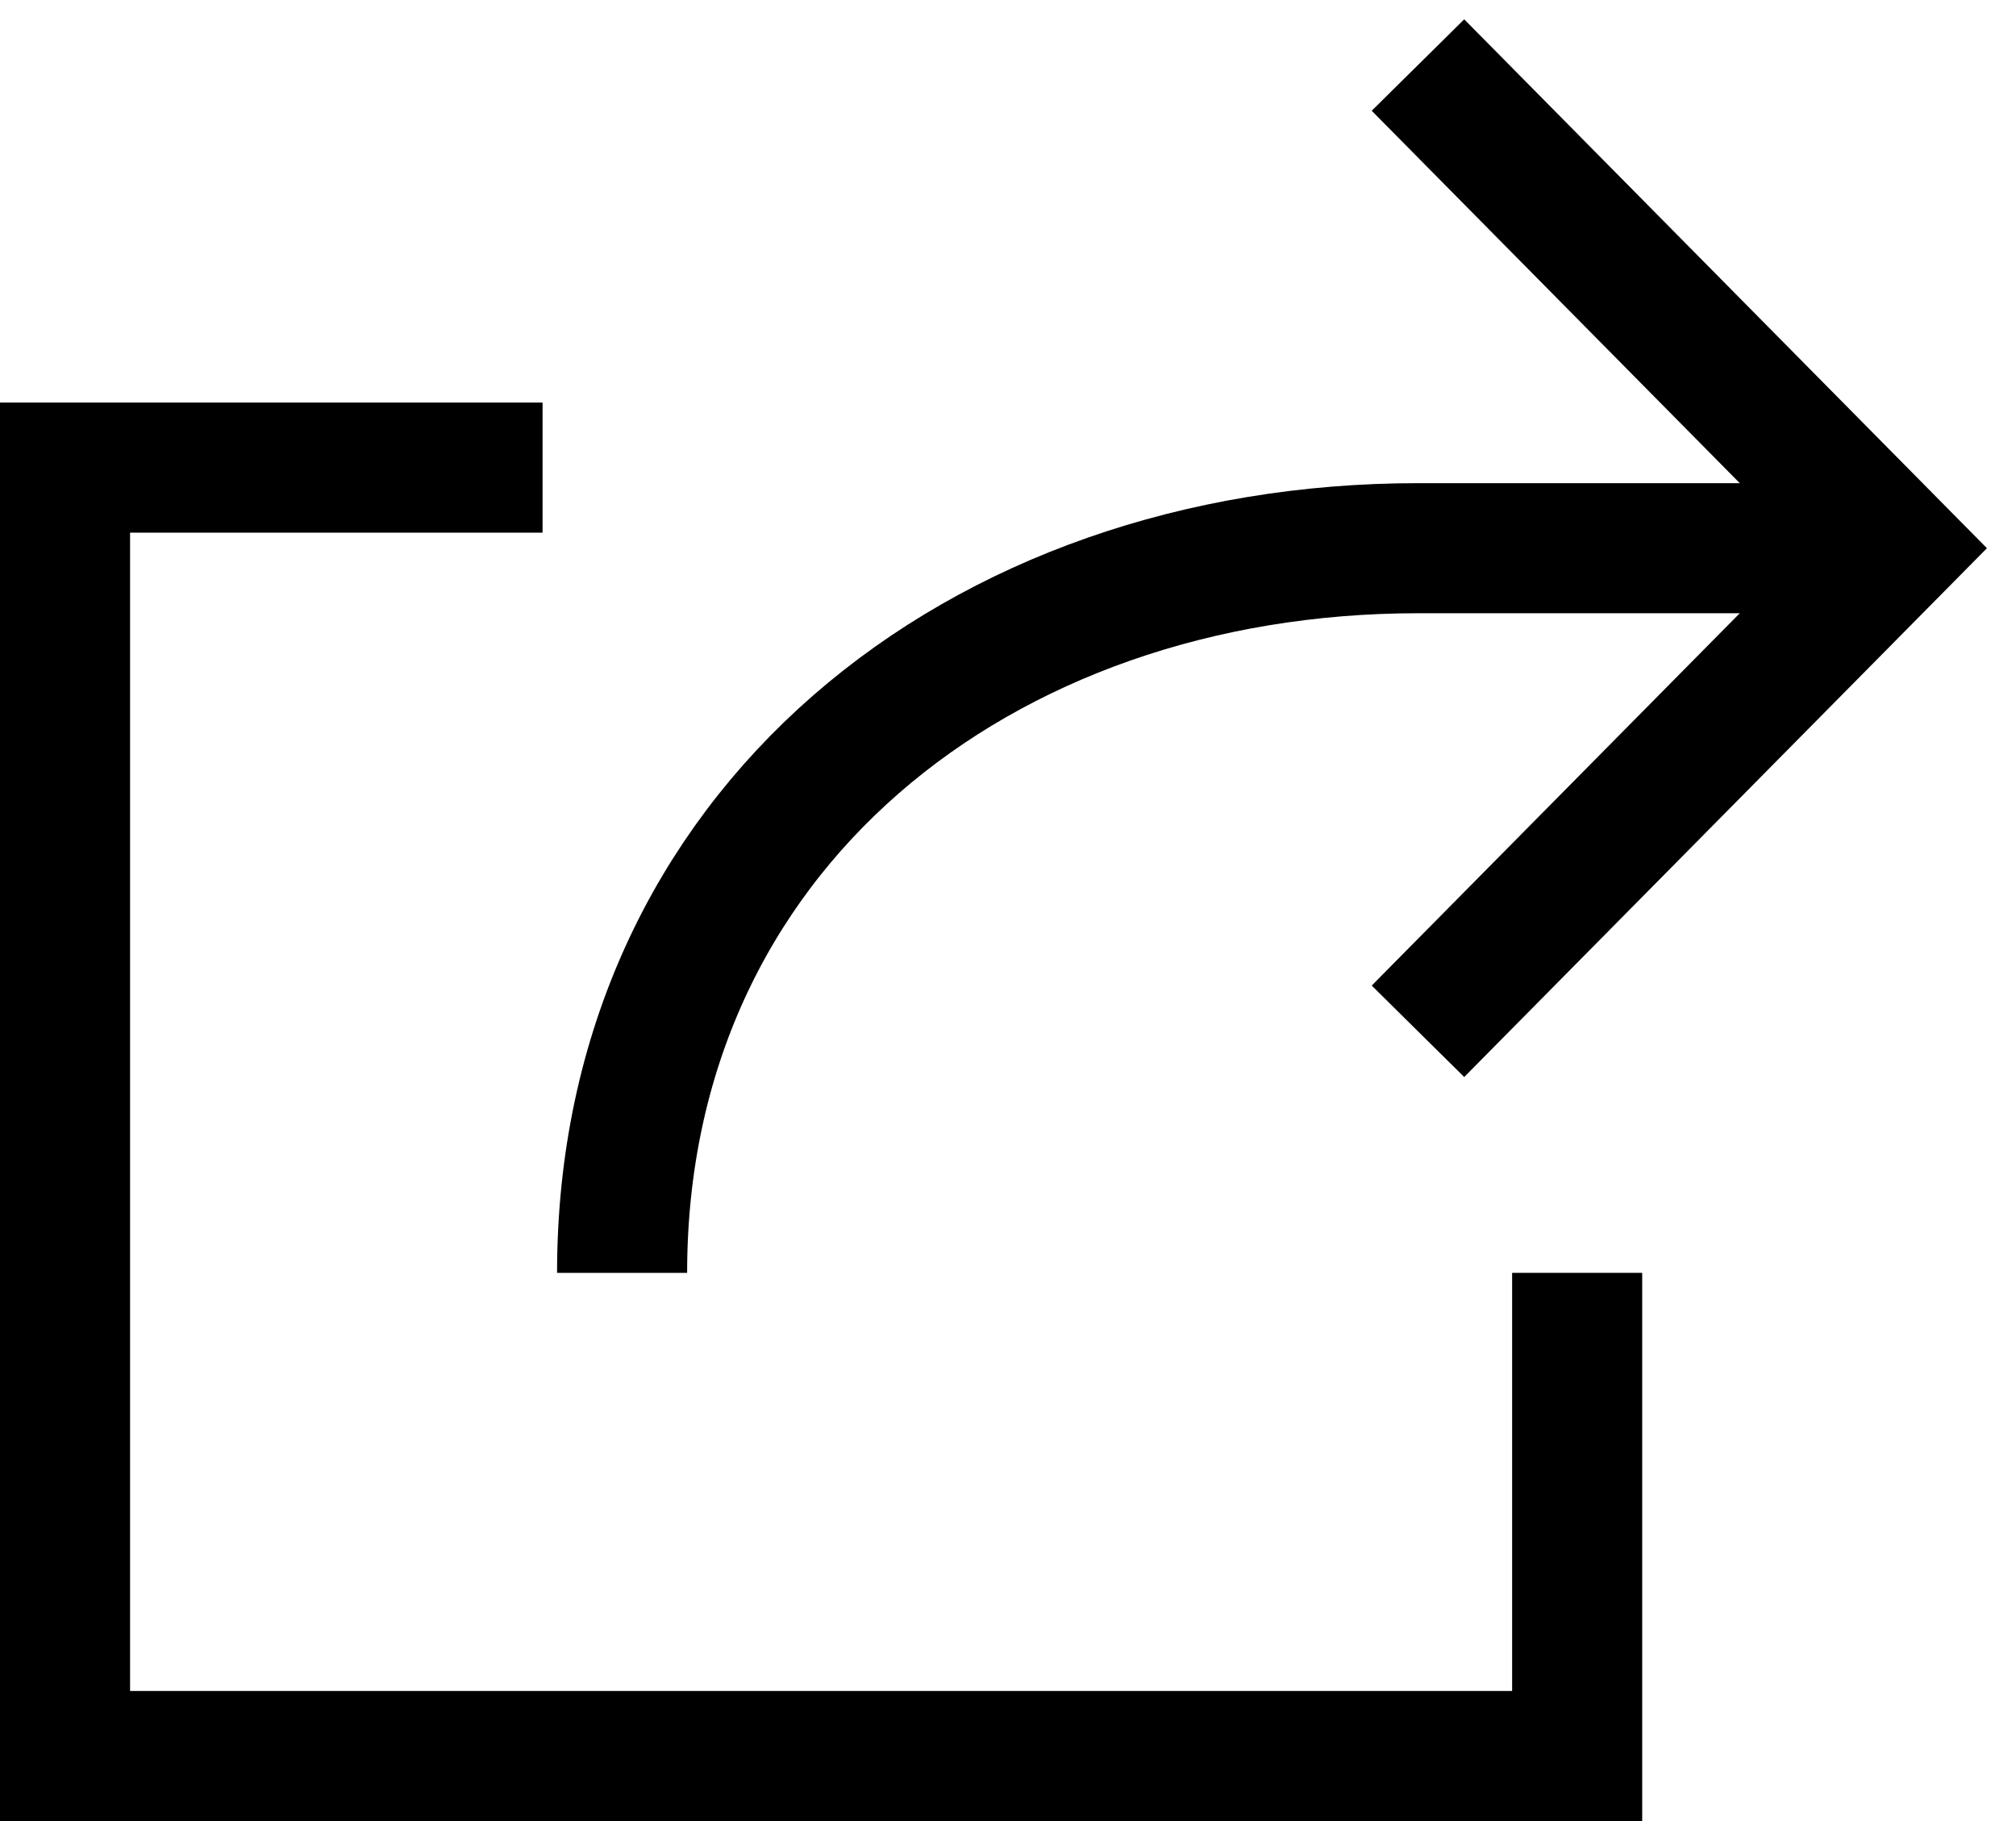 <?xml version="1.0" encoding="UTF-8"?>
<svg width="31px" height="28px" viewBox="0 0 31 28" version="1.1" xmlns="http://www.w3.org/2000/svg" xmlns:xlink="http://www.w3.org/1999/xlink">
    <!-- Generator: Sketch 47.1 (45422) - http://www.bohemiancoding.com/sketch -->
    <title>share 2</title>
    <desc>Created with Sketch.</desc>
    <defs></defs>
    <g id="v3" stroke="none" stroke-width="1" fill="none" fill-rule="evenodd">
        <g id="Post-&gt;-detail" transform="translate(-313, -365)" stroke="#000000" stroke-width="2">
            <g id="share-2" transform="translate(314, 366)">
                <g id="Reply" transform="translate(8.566, 0)">
                    <path d="M19.581,7.429 L12.238,7.429 C5.507,7.429 0,11.762 0,18.571 L0,18.571" id="Shape"></path>
                    <polyline id="Shape" points="12.238 0 19.581 7.429 12.238 14.857"></polyline>
                </g>
                <polyline id="Shape" points="23.252 18.571 23.252 26 0 26 0 6.19 7.343 6.19"></polyline>
            </g>
        </g>
    </g>
</svg>